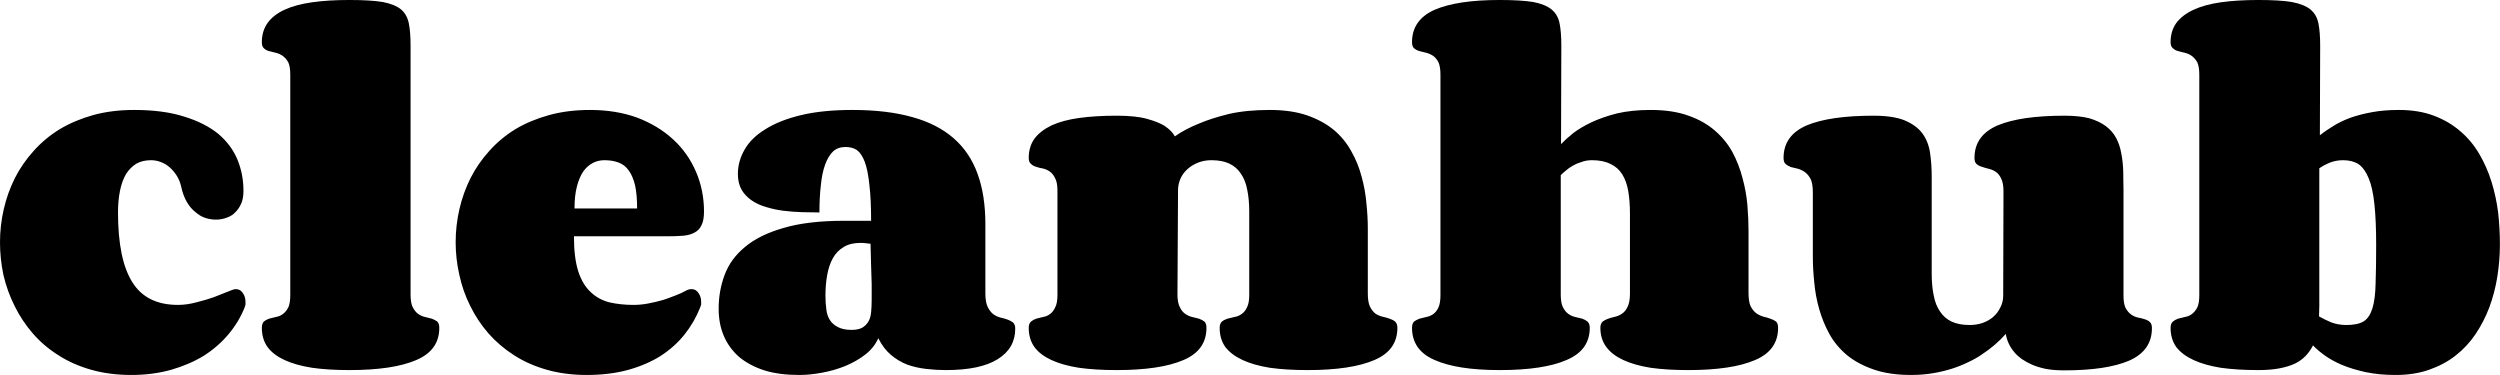 <svg data-v-423bf9ae="" xmlns="http://www.w3.org/2000/svg" viewBox="0 0 400.015 60" class="font"><!----><!----><!----><g data-v-423bf9ae="" id="a42d5473-ae72-494f-92cd-15ce841b506a" fill="black" transform="matrix(4.594,0,0,4.594,-1.424,-29.541)"><path d="M4.98 10.26L4.98 10.26L4.98 10.26Q6.00 10.26 6.72 10.49L6.72 10.49L6.72 10.49Q7.44 10.71 7.91 11.09L7.91 11.09L7.91 11.09Q8.37 11.48 8.58 11.99L8.58 11.99L8.58 11.99Q8.79 12.50 8.79 13.08L8.79 13.08L8.79 13.08Q8.79 13.32 8.72 13.50L8.72 13.50L8.72 13.50Q8.64 13.69 8.51 13.82L8.51 13.82L8.51 13.82Q8.39 13.95 8.21 14.01L8.21 14.01L8.21 14.01Q8.03 14.08 7.83 14.08L7.83 14.08L7.83 14.08Q7.65 14.08 7.46 14.02L7.46 14.02L7.46 14.02Q7.28 13.96 7.12 13.82L7.12 13.82L7.12 13.82Q6.95 13.69 6.82 13.47L6.82 13.47L6.82 13.47Q6.69 13.25 6.62 12.93L6.62 12.93L6.62 12.93Q6.57 12.71 6.46 12.54L6.46 12.54L6.46 12.54Q6.35 12.37 6.21 12.25L6.21 12.25L6.21 12.25Q6.07 12.13 5.90 12.07L5.90 12.07L5.90 12.07Q5.74 12.01 5.57 12.01L5.57 12.01L5.57 12.01Q5.28 12.01 5.06 12.13L5.06 12.13L5.06 12.13Q4.85 12.26 4.70 12.49L4.70 12.49L4.70 12.49Q4.56 12.73 4.49 13.07L4.49 13.07L4.49 13.07Q4.42 13.41 4.42 13.83L4.42 13.83L4.42 13.83Q4.42 15.47 4.92 16.26L4.92 16.26L4.92 16.26Q5.41 17.05 6.51 17.05L6.51 17.05L6.51 17.05Q6.82 17.05 7.15 16.96L7.15 16.96L7.15 16.96Q7.48 16.88 7.76 16.78L7.76 16.78L7.76 16.78Q8.04 16.67 8.24 16.59L8.24 16.59L8.24 16.59Q8.45 16.50 8.52 16.50L8.52 16.50L8.52 16.50Q8.68 16.50 8.77 16.64L8.77 16.64L8.77 16.64Q8.86 16.77 8.86 16.94L8.86 16.94L8.86 16.94Q8.86 16.99 8.86 17.04L8.86 17.04L8.86 17.04Q8.85 17.09 8.83 17.14L8.83 17.14L8.83 17.14Q8.63 17.64 8.27 18.07L8.27 18.07L8.27 18.07Q7.91 18.50 7.41 18.82L7.41 18.82L7.41 18.82Q6.90 19.13 6.27 19.31L6.27 19.31L6.27 19.31Q5.63 19.49 4.89 19.49L4.89 19.49L4.89 19.49Q4.12 19.49 3.49 19.31L3.49 19.31L3.49 19.31Q2.85 19.13 2.34 18.80L2.34 18.80L2.34 18.80Q1.83 18.48 1.45 18.04L1.45 18.04L1.45 18.04Q1.07 17.60 0.82 17.09L0.82 17.09L0.82 17.09Q0.56 16.57 0.43 16.01L0.43 16.01L0.43 16.01Q0.31 15.44 0.31 14.87L0.31 14.87L0.31 14.87Q0.31 14.29 0.44 13.72L0.44 13.72L0.44 13.72Q0.57 13.15 0.83 12.63L0.83 12.63L0.83 12.63Q1.09 12.12 1.48 11.69L1.48 11.69L1.48 11.69Q1.87 11.25 2.39 10.93L2.39 10.93L2.39 10.93Q2.91 10.62 3.55 10.44L3.55 10.44L3.55 10.44Q4.20 10.26 4.98 10.26ZM14.61 8.02L14.61 16.69L14.61 16.69Q14.61 16.97 14.68 17.12L14.68 17.12L14.68 17.12Q14.76 17.28 14.87 17.36L14.87 17.36L14.87 17.36Q14.98 17.44 15.11 17.47L15.11 17.47L15.11 17.47Q15.24 17.50 15.35 17.53L15.35 17.53L15.35 17.53Q15.46 17.57 15.54 17.63L15.54 17.63L15.54 17.63Q15.61 17.70 15.61 17.85L15.61 17.85L15.61 17.85Q15.61 18.63 14.81 18.97L14.81 18.97L14.81 18.97Q14 19.32 12.48 19.32L12.48 19.32L12.48 19.32Q11.74 19.32 11.18 19.24L11.18 19.24L11.18 19.24Q10.61 19.15 10.22 18.97L10.22 18.97L10.22 18.97Q9.83 18.79 9.63 18.52L9.63 18.52L9.63 18.52Q9.43 18.24 9.43 17.85L9.43 17.85L9.43 17.85Q9.43 17.70 9.50 17.63L9.50 17.63L9.50 17.63Q9.57 17.57 9.68 17.53L9.68 17.53L9.68 17.53Q9.80 17.50 9.92 17.47L9.92 17.47L9.92 17.47Q10.05 17.45 10.16 17.37L10.16 17.37L10.16 17.37Q10.27 17.29 10.35 17.14L10.35 17.14L10.35 17.14Q10.42 16.99 10.42 16.71L10.42 16.71L10.42 9.03L10.42 9.03Q10.42 8.75 10.35 8.60L10.35 8.60L10.35 8.60Q10.27 8.46 10.16 8.38L10.16 8.38L10.16 8.38Q10.05 8.30 9.92 8.27L9.92 8.27L9.92 8.27Q9.80 8.24 9.68 8.21L9.68 8.21L9.68 8.21Q9.57 8.18 9.50 8.11L9.50 8.11L9.50 8.11Q9.43 8.05 9.43 7.90L9.43 7.90L9.43 7.90Q9.43 7.51 9.63 7.23L9.63 7.23L9.63 7.23Q9.83 6.95 10.22 6.77L10.22 6.77L10.22 6.77Q10.61 6.59 11.18 6.51L11.18 6.51L11.18 6.51Q11.74 6.43 12.48 6.43L12.48 6.43L12.48 6.43Q13.21 6.43 13.64 6.50L13.64 6.50L13.64 6.50Q14.06 6.58 14.28 6.76L14.28 6.76L14.28 6.76Q14.49 6.94 14.55 7.25L14.55 7.25L14.55 7.25Q14.61 7.55 14.61 8.02L14.61 8.02ZM21.36 12.01L21.36 12.01L21.36 12.01Q21.14 12.01 20.95 12.11L20.95 12.11L20.95 12.11Q20.76 12.21 20.62 12.41L20.62 12.41L20.62 12.41Q20.48 12.62 20.40 12.94L20.40 12.94L20.40 12.94Q20.32 13.25 20.32 13.69L20.32 13.69L22.50 13.69L22.50 13.69Q22.50 13.21 22.43 12.89L22.43 12.89L22.43 12.89Q22.35 12.56 22.21 12.37L22.21 12.37L22.21 12.37Q22.07 12.17 21.85 12.09L21.85 12.09L21.85 12.09Q21.64 12.01 21.36 12.01ZM20.86 10.26L20.86 10.26L20.86 10.26Q21.77 10.26 22.51 10.53L22.51 10.53L22.51 10.53Q23.24 10.81 23.76 11.29L23.76 11.29L23.76 11.29Q24.27 11.76 24.55 12.41L24.55 12.41L24.55 12.41Q24.83 13.06 24.83 13.80L24.83 13.80L24.83 13.80Q24.83 14.11 24.74 14.28L24.74 14.28L24.74 14.28Q24.66 14.45 24.50 14.53L24.50 14.53L24.50 14.53Q24.34 14.62 24.11 14.64L24.11 14.64L24.11 14.64Q23.88 14.66 23.58 14.66L23.58 14.66L20.30 14.66L20.30 14.66Q20.30 15.41 20.45 15.88L20.45 15.88L20.45 15.88Q20.60 16.34 20.88 16.60L20.88 16.60L20.88 16.60Q21.15 16.86 21.53 16.96L21.53 16.96L21.53 16.96Q21.92 17.05 22.38 17.05L22.38 17.05L22.38 17.05Q22.63 17.05 22.89 17.00L22.89 17.00L22.89 17.00Q23.15 16.95 23.40 16.88L23.40 16.88L23.40 16.88Q23.64 16.80 23.84 16.72L23.84 16.72L23.84 16.72Q24.05 16.64 24.19 16.56L24.19 16.56L24.19 16.56Q24.29 16.50 24.40 16.50L24.40 16.50L24.40 16.50Q24.55 16.50 24.64 16.64L24.64 16.64L24.64 16.64Q24.73 16.77 24.73 16.93L24.73 16.93L24.73 16.93Q24.73 16.99 24.73 17.04L24.73 17.04L24.73 17.04Q24.72 17.08 24.70 17.13L24.70 17.13L24.70 17.13Q24.50 17.64 24.16 18.07L24.16 18.07L24.16 18.07Q23.82 18.50 23.33 18.82L23.33 18.82L23.33 18.82Q22.84 19.13 22.20 19.31L22.20 19.31L22.20 19.31Q21.55 19.49 20.75 19.49L20.75 19.49L20.75 19.49Q19.99 19.49 19.36 19.31L19.36 19.31L19.36 19.31Q18.72 19.13 18.21 18.80L18.21 18.80L18.21 18.80Q17.71 18.48 17.32 18.04L17.32 18.04L17.32 18.04Q16.94 17.60 16.69 17.09L16.69 17.09L16.69 17.09Q16.43 16.57 16.31 16.01L16.31 16.01L16.31 16.01Q16.18 15.44 16.18 14.87L16.18 14.87L16.18 14.87Q16.18 14.29 16.31 13.72L16.31 13.72L16.31 13.72Q16.44 13.15 16.70 12.63L16.70 12.63L16.70 12.63Q16.96 12.12 17.35 11.69L17.35 11.69L17.35 11.69Q17.74 11.25 18.26 10.93L18.26 10.93L18.26 10.93Q18.78 10.62 19.43 10.44L19.43 10.44L19.43 10.44Q20.08 10.26 20.86 10.26ZM29.97 17.92L29.97 17.92L29.97 17.92Q30.19 17.92 30.33 17.85L30.33 17.85L30.33 17.85Q30.47 17.77 30.55 17.64L30.55 17.64L30.55 17.64Q30.63 17.51 30.65 17.31L30.65 17.31L30.65 17.31Q30.67 17.12 30.67 16.87L30.67 16.87L30.67 16.87Q30.67 16.66 30.67 16.33L30.67 16.33L30.67 16.33Q30.66 16.00 30.65 15.69L30.65 15.69L30.65 15.69Q30.64 15.32 30.63 14.92L30.63 14.92L30.63 14.92Q30.54 14.91 30.45 14.90L30.45 14.90L30.45 14.90Q30.37 14.89 30.28 14.89L30.28 14.89L30.28 14.89Q29.93 14.89 29.70 15.03L29.70 15.03L29.70 15.03Q29.46 15.17 29.32 15.42L29.32 15.42L29.32 15.42Q29.18 15.67 29.12 16.01L29.12 16.01L29.12 16.01Q29.06 16.34 29.06 16.74L29.06 16.74L29.06 16.74Q29.06 16.98 29.09 17.20L29.09 17.20L29.09 17.20Q29.11 17.41 29.21 17.57L29.21 17.57L29.21 17.57Q29.31 17.73 29.49 17.82L29.49 17.82L29.49 17.82Q29.67 17.92 29.97 17.92ZM33.26 19.32L33.26 19.32L33.26 19.32Q32.92 19.32 32.57 19.28L32.57 19.28L32.57 19.28Q32.22 19.24 31.91 19.13L31.91 19.13L31.91 19.13Q31.60 19.01 31.34 18.79L31.34 18.79L31.34 18.79Q31.08 18.57 30.90 18.21L30.90 18.21L30.90 18.21Q30.76 18.53 30.46 18.77L30.46 18.77L30.46 18.77Q30.15 19.01 29.77 19.17L29.77 19.17L29.77 19.17Q29.38 19.33 28.95 19.41L28.95 19.41L28.95 19.41Q28.53 19.49 28.14 19.49L28.14 19.49L28.14 19.49Q27.45 19.49 26.93 19.33L26.93 19.33L26.93 19.33Q26.41 19.16 26.05 18.86L26.05 18.86L26.05 18.86Q25.70 18.55 25.52 18.13L25.52 18.13L25.52 18.13Q25.34 17.71 25.34 17.18L25.34 17.18L25.34 17.18Q25.34 16.56 25.55 16.00L25.55 16.00L25.55 16.00Q25.76 15.44 26.26 15.03L26.26 15.03L26.26 15.03Q26.76 14.61 27.60 14.37L27.60 14.37L27.60 14.37Q28.44 14.12 29.71 14.12L29.71 14.12L30.65 14.12L30.65 14.12Q30.65 13.36 30.59 12.87L30.59 12.87L30.59 12.87Q30.54 12.37 30.43 12.07L30.43 12.07L30.43 12.07Q30.32 11.78 30.16 11.66L30.16 11.66L30.16 11.66Q30.00 11.55 29.76 11.55L29.76 11.55L29.76 11.55Q29.50 11.55 29.33 11.70L29.33 11.70L29.33 11.70Q29.16 11.86 29.05 12.16L29.05 12.16L29.05 12.16Q28.94 12.46 28.90 12.88L28.90 12.88L28.90 12.88Q28.85 13.30 28.85 13.83L28.85 13.83L28.85 13.83Q28.56 13.83 28.24 13.82L28.24 13.82L28.24 13.82Q27.91 13.81 27.59 13.77L27.59 13.77L27.59 13.77Q27.28 13.73 26.99 13.64L26.99 13.64L26.99 13.64Q26.71 13.56 26.49 13.41L26.49 13.41L26.49 13.41Q26.27 13.26 26.14 13.04L26.14 13.04L26.14 13.04Q26.01 12.81 26.01 12.49L26.01 12.49L26.01 12.49Q26.01 12.04 26.25 11.63L26.25 11.63L26.25 11.63Q26.48 11.23 26.97 10.93L26.97 10.93L26.97 10.93Q27.46 10.62 28.21 10.44L28.21 10.44L28.21 10.44Q28.96 10.26 30.00 10.26L30.00 10.26L30.00 10.26Q31.21 10.26 32.09 10.51L32.09 10.51L32.09 10.51Q32.96 10.75 33.53 11.25L33.53 11.25L33.53 11.25Q34.09 11.74 34.36 12.49L34.36 12.49L34.36 12.49Q34.63 13.23 34.63 14.24L34.63 14.24L34.63 16.66L34.63 16.66Q34.63 16.95 34.71 17.12L34.71 17.12L34.71 17.12Q34.79 17.28 34.90 17.37L34.90 17.37L34.90 17.37Q35.01 17.45 35.15 17.49L35.15 17.49L35.15 17.49Q35.29 17.52 35.40 17.56L35.40 17.56L35.40 17.56Q35.51 17.60 35.59 17.66L35.59 17.66L35.59 17.66Q35.67 17.73 35.67 17.88L35.67 17.88L35.67 17.88Q35.67 18.56 35.06 18.94L35.06 18.94L35.06 18.94Q34.45 19.32 33.26 19.32ZM41.34 13.06L41.32 16.69L41.32 16.69Q41.32 16.97 41.40 17.12L41.40 17.12L41.40 17.12Q41.47 17.28 41.59 17.36L41.59 17.36L41.59 17.36Q41.70 17.44 41.83 17.47L41.83 17.47L41.83 17.47Q41.96 17.50 42.07 17.53L42.07 17.53L42.07 17.53Q42.18 17.57 42.26 17.63L42.26 17.63L42.26 17.63Q42.33 17.70 42.33 17.85L42.33 17.85L42.33 17.85Q42.33 18.63 41.53 18.97L41.53 18.97L41.53 18.97Q40.72 19.32 39.20 19.32L39.20 19.32L39.20 19.32Q38.46 19.32 37.89 19.24L37.89 19.24L37.89 19.24Q37.32 19.15 36.93 18.97L36.93 18.97L36.93 18.97Q36.54 18.79 36.34 18.52L36.34 18.52L36.34 18.52Q36.14 18.24 36.14 17.85L36.14 17.85L36.14 17.85Q36.14 17.70 36.22 17.63L36.22 17.63L36.22 17.63Q36.29 17.57 36.40 17.53L36.40 17.53L36.40 17.53Q36.51 17.50 36.64 17.47L36.64 17.47L36.64 17.47Q36.77 17.45 36.88 17.37L36.88 17.37L36.88 17.37Q36.99 17.29 37.06 17.14L37.06 17.14L37.06 17.14Q37.14 16.99 37.14 16.71L37.14 16.71L37.14 13.06L37.14 13.06Q37.14 12.79 37.06 12.64L37.06 12.64L37.06 12.64Q36.99 12.49 36.88 12.41L36.88 12.41L36.88 12.41Q36.77 12.33 36.64 12.30L36.64 12.30L36.64 12.30Q36.51 12.28 36.40 12.24L36.40 12.24L36.40 12.24Q36.29 12.21 36.22 12.14L36.22 12.14L36.22 12.14Q36.14 12.08 36.14 11.93L36.14 11.93L36.14 11.93Q36.14 11.54 36.34 11.26L36.34 11.26L36.34 11.26Q36.54 10.99 36.93 10.80L36.93 10.80L36.93 10.80Q37.32 10.62 37.89 10.54L37.89 10.54L37.89 10.54Q38.46 10.46 39.20 10.46L39.20 10.46L39.20 10.46Q39.87 10.46 40.26 10.57L40.26 10.57L40.26 10.57Q40.66 10.68 40.88 10.82L40.88 10.82L40.88 10.82Q41.13 10.99 41.23 11.18L41.23 11.18L41.23 11.18Q41.58 10.93 42.08 10.73L42.08 10.73L42.08 10.73Q42.50 10.55 43.11 10.40L43.11 10.40L43.11 10.40Q43.72 10.26 44.54 10.26L44.54 10.26L44.54 10.26Q45.29 10.26 45.84 10.45L45.84 10.45L45.84 10.45Q46.38 10.64 46.76 10.95L46.76 10.95L46.76 10.95Q47.14 11.27 47.37 11.69L47.37 11.69L47.37 11.69Q47.61 12.11 47.73 12.57L47.73 12.57L47.73 12.57Q47.86 13.03 47.90 13.50L47.90 13.50L47.90 13.50Q47.95 13.97 47.95 14.39L47.95 14.39L47.95 16.65L47.95 16.65Q47.95 16.94 48.02 17.10L48.02 17.10L48.02 17.10Q48.10 17.26 48.21 17.35L48.21 17.35L48.21 17.35Q48.33 17.43 48.46 17.46L48.46 17.46L48.46 17.46Q48.60 17.49 48.71 17.53L48.71 17.53L48.71 17.53Q48.83 17.57 48.90 17.63L48.90 17.63L48.90 17.63Q48.98 17.70 48.98 17.85L48.98 17.85L48.98 17.85Q48.98 18.63 48.18 18.97L48.18 18.97L48.18 18.97Q47.37 19.32 45.85 19.32L45.85 19.32L45.85 19.32Q45.11 19.32 44.54 19.24L44.54 19.24L44.54 19.24Q43.98 19.15 43.59 18.97L43.59 18.97L43.59 18.97Q43.20 18.79 42.99 18.52L42.99 18.52L42.99 18.52Q42.79 18.24 42.79 17.85L42.79 17.85L42.79 17.85Q42.79 17.70 42.87 17.63L42.87 17.63L42.87 17.63Q42.94 17.57 43.06 17.53L43.06 17.53L43.06 17.53Q43.18 17.50 43.31 17.47L43.31 17.47L43.31 17.47Q43.44 17.45 43.55 17.37L43.55 17.37L43.55 17.37Q43.67 17.29 43.74 17.14L43.74 17.14L43.74 17.14Q43.82 16.99 43.82 16.71L43.82 16.71L43.82 13.79L43.82 13.79Q43.82 13.37 43.75 13.04L43.75 13.04L43.75 13.04Q43.69 12.71 43.53 12.48L43.53 12.48L43.53 12.48Q43.38 12.25 43.13 12.13L43.13 12.13L43.13 12.13Q42.88 12.01 42.50 12.01L42.50 12.01L42.50 12.01Q42.26 12.01 42.05 12.09L42.05 12.09L42.05 12.09Q41.84 12.17 41.68 12.31L41.68 12.31L41.68 12.31Q41.52 12.45 41.43 12.64L41.43 12.64L41.43 12.64Q41.34 12.84 41.34 13.06L41.34 13.06ZM54.69 8.02L54.68 11.45L54.68 11.45Q54.84 11.28 55.10 11.07L55.10 11.07L55.10 11.07Q55.36 10.87 55.74 10.69L55.74 10.69L55.74 10.69Q56.12 10.51 56.63 10.38L56.63 10.38L56.63 10.38Q57.14 10.26 57.80 10.26L57.80 10.26L57.80 10.26Q58.57 10.26 59.12 10.46L59.12 10.46L59.12 10.46Q59.66 10.65 60.04 10.98L60.04 10.98L60.04 10.98Q60.42 11.31 60.65 11.73L60.65 11.73L60.65 11.73Q60.88 12.16 61.00 12.63L61.00 12.63L61.00 12.63Q61.13 13.10 61.17 13.57L61.17 13.57L61.17 13.57Q61.21 14.05 61.21 14.47L61.21 14.47L61.21 16.63L61.21 16.63Q61.21 16.93 61.28 17.09L61.28 17.09L61.28 17.09Q61.36 17.25 61.48 17.34L61.48 17.34L61.48 17.34Q61.59 17.42 61.73 17.46L61.73 17.46L61.73 17.46Q61.86 17.49 61.97 17.53L61.97 17.53L61.97 17.53Q62.09 17.57 62.17 17.63L62.17 17.63L62.17 17.63Q62.24 17.70 62.24 17.85L62.24 17.85L62.24 17.85Q62.24 18.63 61.44 18.97L61.44 18.97L61.44 18.97Q60.63 19.32 59.11 19.32L59.11 19.32L59.11 19.32Q58.37 19.32 57.80 19.24L57.80 19.24L57.80 19.24Q57.24 19.15 56.85 18.97L56.85 18.97L56.85 18.97Q56.46 18.79 56.26 18.52L56.26 18.52L56.26 18.52Q56.05 18.24 56.05 17.85L56.05 17.85L56.05 17.85Q56.05 17.70 56.13 17.63L56.13 17.63L56.13 17.63Q56.21 17.57 56.32 17.53L56.32 17.53L56.32 17.53Q56.44 17.49 56.57 17.46L56.57 17.46L56.57 17.46Q56.70 17.43 56.81 17.35L56.81 17.35L56.81 17.35Q56.93 17.27 57.00 17.11L57.00 17.11L57.00 17.11Q57.08 16.95 57.08 16.66L57.08 16.66L57.08 13.87L57.08 13.87Q57.08 13.43 57.02 13.08L57.02 13.08L57.02 13.08Q56.96 12.74 56.81 12.50L56.81 12.50L56.81 12.50Q56.66 12.26 56.40 12.14L56.40 12.14L56.40 12.14Q56.14 12.01 55.76 12.01L55.76 12.01L55.76 12.01Q55.56 12.01 55.40 12.07L55.40 12.07L55.40 12.07Q55.23 12.12 55.09 12.20L55.09 12.20L55.09 12.20Q54.95 12.28 54.85 12.37L54.85 12.37L54.85 12.37Q54.74 12.46 54.67 12.53L54.67 12.53L54.67 16.69L54.67 16.69Q54.67 16.97 54.74 17.12L54.74 17.12L54.74 17.12Q54.82 17.28 54.93 17.36L54.93 17.36L54.93 17.36Q55.04 17.44 55.17 17.47L55.17 17.47L55.17 17.47Q55.30 17.50 55.42 17.53L55.42 17.53L55.42 17.53Q55.53 17.57 55.60 17.63L55.60 17.63L55.60 17.63Q55.68 17.70 55.68 17.85L55.68 17.85L55.68 17.85Q55.68 18.63 54.87 18.97L54.87 18.97L54.87 18.97Q54.07 19.32 52.54 19.32L52.54 19.32L52.54 19.32Q51.07 19.32 50.28 18.97L50.28 18.97L50.28 18.97Q49.49 18.63 49.49 17.85L49.49 17.85L49.49 17.85Q49.49 17.70 49.56 17.63L49.56 17.63L49.56 17.63Q49.64 17.57 49.75 17.53L49.75 17.53L49.75 17.53Q49.86 17.50 49.99 17.47L49.99 17.47L49.99 17.47Q50.11 17.45 50.23 17.37L50.23 17.37L50.23 17.37Q50.34 17.29 50.41 17.14L50.41 17.14L50.41 17.14Q50.48 16.99 50.48 16.71L50.48 16.71L50.48 9.03L50.48 9.03Q50.48 8.75 50.41 8.60L50.41 8.60L50.41 8.60Q50.34 8.46 50.23 8.38L50.23 8.38L50.23 8.38Q50.11 8.30 49.99 8.27L49.99 8.27L49.99 8.27Q49.86 8.24 49.75 8.21L49.75 8.21L49.75 8.21Q49.64 8.18 49.56 8.11L49.56 8.11L49.56 8.11Q49.49 8.05 49.49 7.90L49.49 7.90L49.49 7.90Q49.49 7.12 50.28 6.77L50.28 6.77L50.28 6.77Q51.07 6.43 52.54 6.43L52.54 6.43L52.54 6.43Q53.28 6.43 53.71 6.50L53.71 6.50L53.71 6.50Q54.13 6.58 54.35 6.76L54.35 6.76L54.35 6.76Q54.57 6.94 54.63 7.25L54.63 7.25L54.63 7.25Q54.69 7.55 54.69 8.02L54.69 8.02ZM70.08 16.73L70.09 13.09L70.09 13.09Q70.09 12.81 70.01 12.65L70.01 12.65L70.01 12.65Q69.94 12.50 69.83 12.42L69.83 12.42L69.83 12.42Q69.71 12.34 69.58 12.31L69.58 12.31L69.58 12.31Q69.45 12.28 69.34 12.24L69.34 12.24L69.34 12.24Q69.23 12.21 69.15 12.14L69.15 12.14L69.15 12.14Q69.08 12.08 69.08 11.93L69.08 11.93L69.08 11.93Q69.08 11.15 69.88 10.80L69.88 10.80L69.88 10.80Q70.69 10.46 72.21 10.46L72.21 10.46L72.21 10.46Q72.73 10.46 73.08 10.55L73.08 10.55L73.08 10.55Q73.42 10.65 73.65 10.82L73.65 10.82L73.65 10.82Q73.88 10.99 74.01 11.23L74.01 11.23L74.01 11.23Q74.14 11.47 74.19 11.76L74.19 11.76L74.19 11.76Q74.25 12.05 74.26 12.38L74.26 12.38L74.26 12.38Q74.27 12.71 74.27 13.06L74.27 13.06L74.27 16.73L74.27 16.73Q74.27 17.00 74.34 17.15L74.34 17.15L74.34 17.15Q74.42 17.30 74.53 17.38L74.53 17.38L74.53 17.38Q74.64 17.46 74.77 17.49L74.77 17.49L74.77 17.49Q74.89 17.51 75.01 17.55L75.01 17.55L75.01 17.55Q75.12 17.58 75.19 17.65L75.19 17.65L75.19 17.65Q75.26 17.71 75.26 17.86L75.26 17.86L75.26 17.86Q75.26 18.64 74.47 18.99L74.47 18.99L74.47 18.99Q73.68 19.33 72.21 19.33L72.21 19.33L72.21 19.33Q71.85 19.33 71.57 19.28L71.57 19.28L71.57 19.28Q71.29 19.22 71.08 19.13L71.08 19.13L71.08 19.13Q70.88 19.04 70.72 18.93L70.72 18.93L70.72 18.93Q70.57 18.82 70.47 18.70L70.47 18.70L70.47 18.70Q70.23 18.42 70.17 18.06L70.17 18.06L70.17 18.06Q69.82 18.46 69.33 18.78L69.33 18.78L69.33 18.78Q69.13 18.92 68.87 19.04L68.87 19.04L68.87 19.04Q68.61 19.17 68.30 19.27L68.30 19.27L68.30 19.27Q67.99 19.37 67.63 19.43L67.63 19.43L67.63 19.43Q67.27 19.49 66.87 19.49L66.87 19.49L66.87 19.49Q66.12 19.49 65.57 19.30L65.57 19.30L65.57 19.30Q65.02 19.11 64.64 18.80L64.64 18.80L64.64 18.80Q64.26 18.48 64.03 18.07L64.03 18.07L64.03 18.07Q63.80 17.65 63.67 17.19L63.67 17.19L63.67 17.19Q63.54 16.73 63.50 16.27L63.50 16.27L63.50 16.27Q63.45 15.80 63.45 15.37L63.45 15.37L63.45 13.13L63.45 13.13Q63.45 12.84 63.38 12.68L63.38 12.68L63.38 12.68Q63.30 12.52 63.18 12.43L63.18 12.43L63.18 12.43Q63.07 12.35 62.94 12.31L62.94 12.31L62.94 12.31Q62.81 12.28 62.69 12.25L62.69 12.25L62.69 12.25Q62.58 12.21 62.50 12.14L62.50 12.14L62.50 12.14Q62.43 12.08 62.43 11.93L62.43 11.93L62.43 11.93Q62.43 11.15 63.23 10.80L63.23 10.80L63.23 10.80Q64.04 10.46 65.56 10.46L65.56 10.46L65.56 10.46Q66.24 10.46 66.64 10.62L66.64 10.62L66.64 10.62Q67.05 10.79 67.26 11.07L67.26 11.07L67.26 11.07Q67.47 11.35 67.53 11.74L67.53 11.74L67.53 11.74Q67.59 12.13 67.59 12.58L67.59 12.58L67.59 15.96L67.59 15.96Q67.59 16.39 67.66 16.72L67.66 16.72L67.66 16.72Q67.72 17.05 67.88 17.28L67.88 17.28L67.88 17.28Q68.03 17.51 68.28 17.63L68.28 17.63L68.28 17.63Q68.54 17.75 68.91 17.75L68.91 17.75L68.91 17.75Q69.15 17.75 69.36 17.68L69.36 17.68L69.36 17.68Q69.58 17.60 69.73 17.47L69.73 17.47L69.73 17.47Q69.89 17.33 69.98 17.14L69.98 17.14L69.98 17.14Q70.08 16.95 70.08 16.73L70.08 16.73ZM81.12 8.02L81.11 11.14L81.11 11.14Q81.30 10.99 81.56 10.83L81.56 10.83L81.56 10.83Q81.81 10.67 82.15 10.54L82.15 10.54L82.15 10.54Q82.48 10.42 82.91 10.34L82.91 10.34L82.91 10.34Q83.33 10.26 83.86 10.26L83.86 10.26L83.86 10.26Q84.55 10.26 85.08 10.46L85.08 10.46L85.08 10.46Q85.61 10.66 86.00 11.00L86.00 11.00L86.00 11.00Q86.39 11.33 86.66 11.79L86.66 11.79L86.66 11.79Q86.93 12.25 87.09 12.77L87.09 12.77L87.09 12.77Q87.25 13.29 87.32 13.84L87.32 13.84L87.32 13.84Q87.38 14.40 87.38 14.94L87.38 14.94L87.38 14.94Q87.38 15.51 87.29 16.07L87.29 16.07L87.29 16.07Q87.20 16.63 87.01 17.14L87.01 17.14L87.01 17.14Q86.82 17.64 86.53 18.07L86.53 18.07L86.53 18.07Q86.24 18.50 85.83 18.82L85.83 18.82L85.83 18.82Q85.43 19.13 84.91 19.31L84.91 19.31L84.91 19.31Q84.40 19.49 83.75 19.49L83.75 19.49L83.75 19.49Q83.16 19.49 82.70 19.39L82.70 19.39L82.70 19.39Q82.24 19.29 81.88 19.14L81.88 19.14L81.88 19.14Q81.53 18.99 81.28 18.81L81.28 18.81L81.28 18.81Q81.03 18.63 80.87 18.46L80.87 18.46L80.87 18.46Q80.77 18.66 80.62 18.82L80.62 18.82L80.62 18.82Q80.47 18.98 80.25 19.09L80.25 19.09L80.25 19.09Q80.02 19.20 79.70 19.26L79.70 19.26L79.70 19.26Q79.39 19.32 78.97 19.32L78.97 19.32L78.97 19.32Q78.23 19.32 77.66 19.24L77.66 19.24L77.66 19.24Q77.10 19.15 76.71 18.97L76.71 18.97L76.71 18.97Q76.32 18.79 76.11 18.52L76.11 18.52L76.11 18.52Q75.91 18.24 75.91 17.85L75.91 17.85L75.91 17.85Q75.91 17.70 75.99 17.63L75.99 17.63L75.99 17.63Q76.06 17.57 76.17 17.53L76.17 17.53L76.17 17.53Q76.28 17.50 76.41 17.47L76.41 17.47L76.41 17.47Q76.54 17.45 76.65 17.37L76.65 17.37L76.65 17.37Q76.76 17.29 76.84 17.14L76.84 17.14L76.84 17.14Q76.91 16.99 76.91 16.71L76.91 16.71L76.91 9.03L76.91 9.03Q76.91 8.75 76.84 8.60L76.84 8.60L76.84 8.60Q76.76 8.46 76.65 8.38L76.65 8.38L76.65 8.38Q76.54 8.30 76.41 8.27L76.41 8.27L76.41 8.27Q76.28 8.24 76.17 8.21L76.17 8.21L76.17 8.21Q76.06 8.18 75.99 8.11L75.99 8.11L75.99 8.11Q75.91 8.05 75.91 7.90L75.91 7.90L75.91 7.90Q75.91 7.51 76.11 7.23L76.11 7.23L76.11 7.23Q76.32 6.95 76.71 6.77L76.71 6.77L76.71 6.77Q77.10 6.59 77.66 6.51L77.66 6.51L77.66 6.51Q78.23 6.43 78.97 6.43L78.97 6.43L78.97 6.43Q79.71 6.43 80.13 6.50L80.13 6.50L80.13 6.50Q80.56 6.58 80.78 6.76L80.78 6.76L80.78 6.76Q81.00 6.94 81.06 7.25L81.06 7.25L81.06 7.25Q81.12 7.55 81.12 8.02L81.12 8.02ZM81.92 12.01L81.92 12.01L81.92 12.01Q81.68 12.01 81.47 12.09L81.47 12.09L81.47 12.09Q81.27 12.17 81.09 12.29L81.09 12.29L81.09 16.69L81.09 16.69Q81.09 16.88 81.09 17.08L81.09 17.08L81.09 17.08Q81.09 17.27 81.08 17.45L81.08 17.45L81.08 17.45Q81.27 17.56 81.51 17.66L81.51 17.66L81.51 17.66Q81.75 17.75 82.04 17.75L82.04 17.75L82.04 17.75Q82.43 17.75 82.64 17.62L82.64 17.62L82.64 17.62Q82.84 17.49 82.94 17.17L82.94 17.17L82.94 17.17Q83.04 16.84 83.05 16.31L83.05 16.31L83.05 16.31Q83.07 15.77 83.07 14.96L83.07 14.96L83.07 14.96Q83.07 14.12 83.01 13.55L83.01 13.55L83.01 13.55Q82.95 12.97 82.81 12.64L82.81 12.64L82.81 12.64Q82.67 12.30 82.46 12.15L82.46 12.15L82.46 12.15Q82.24 12.01 81.92 12.01Z"></path></g><!----><!----></svg>